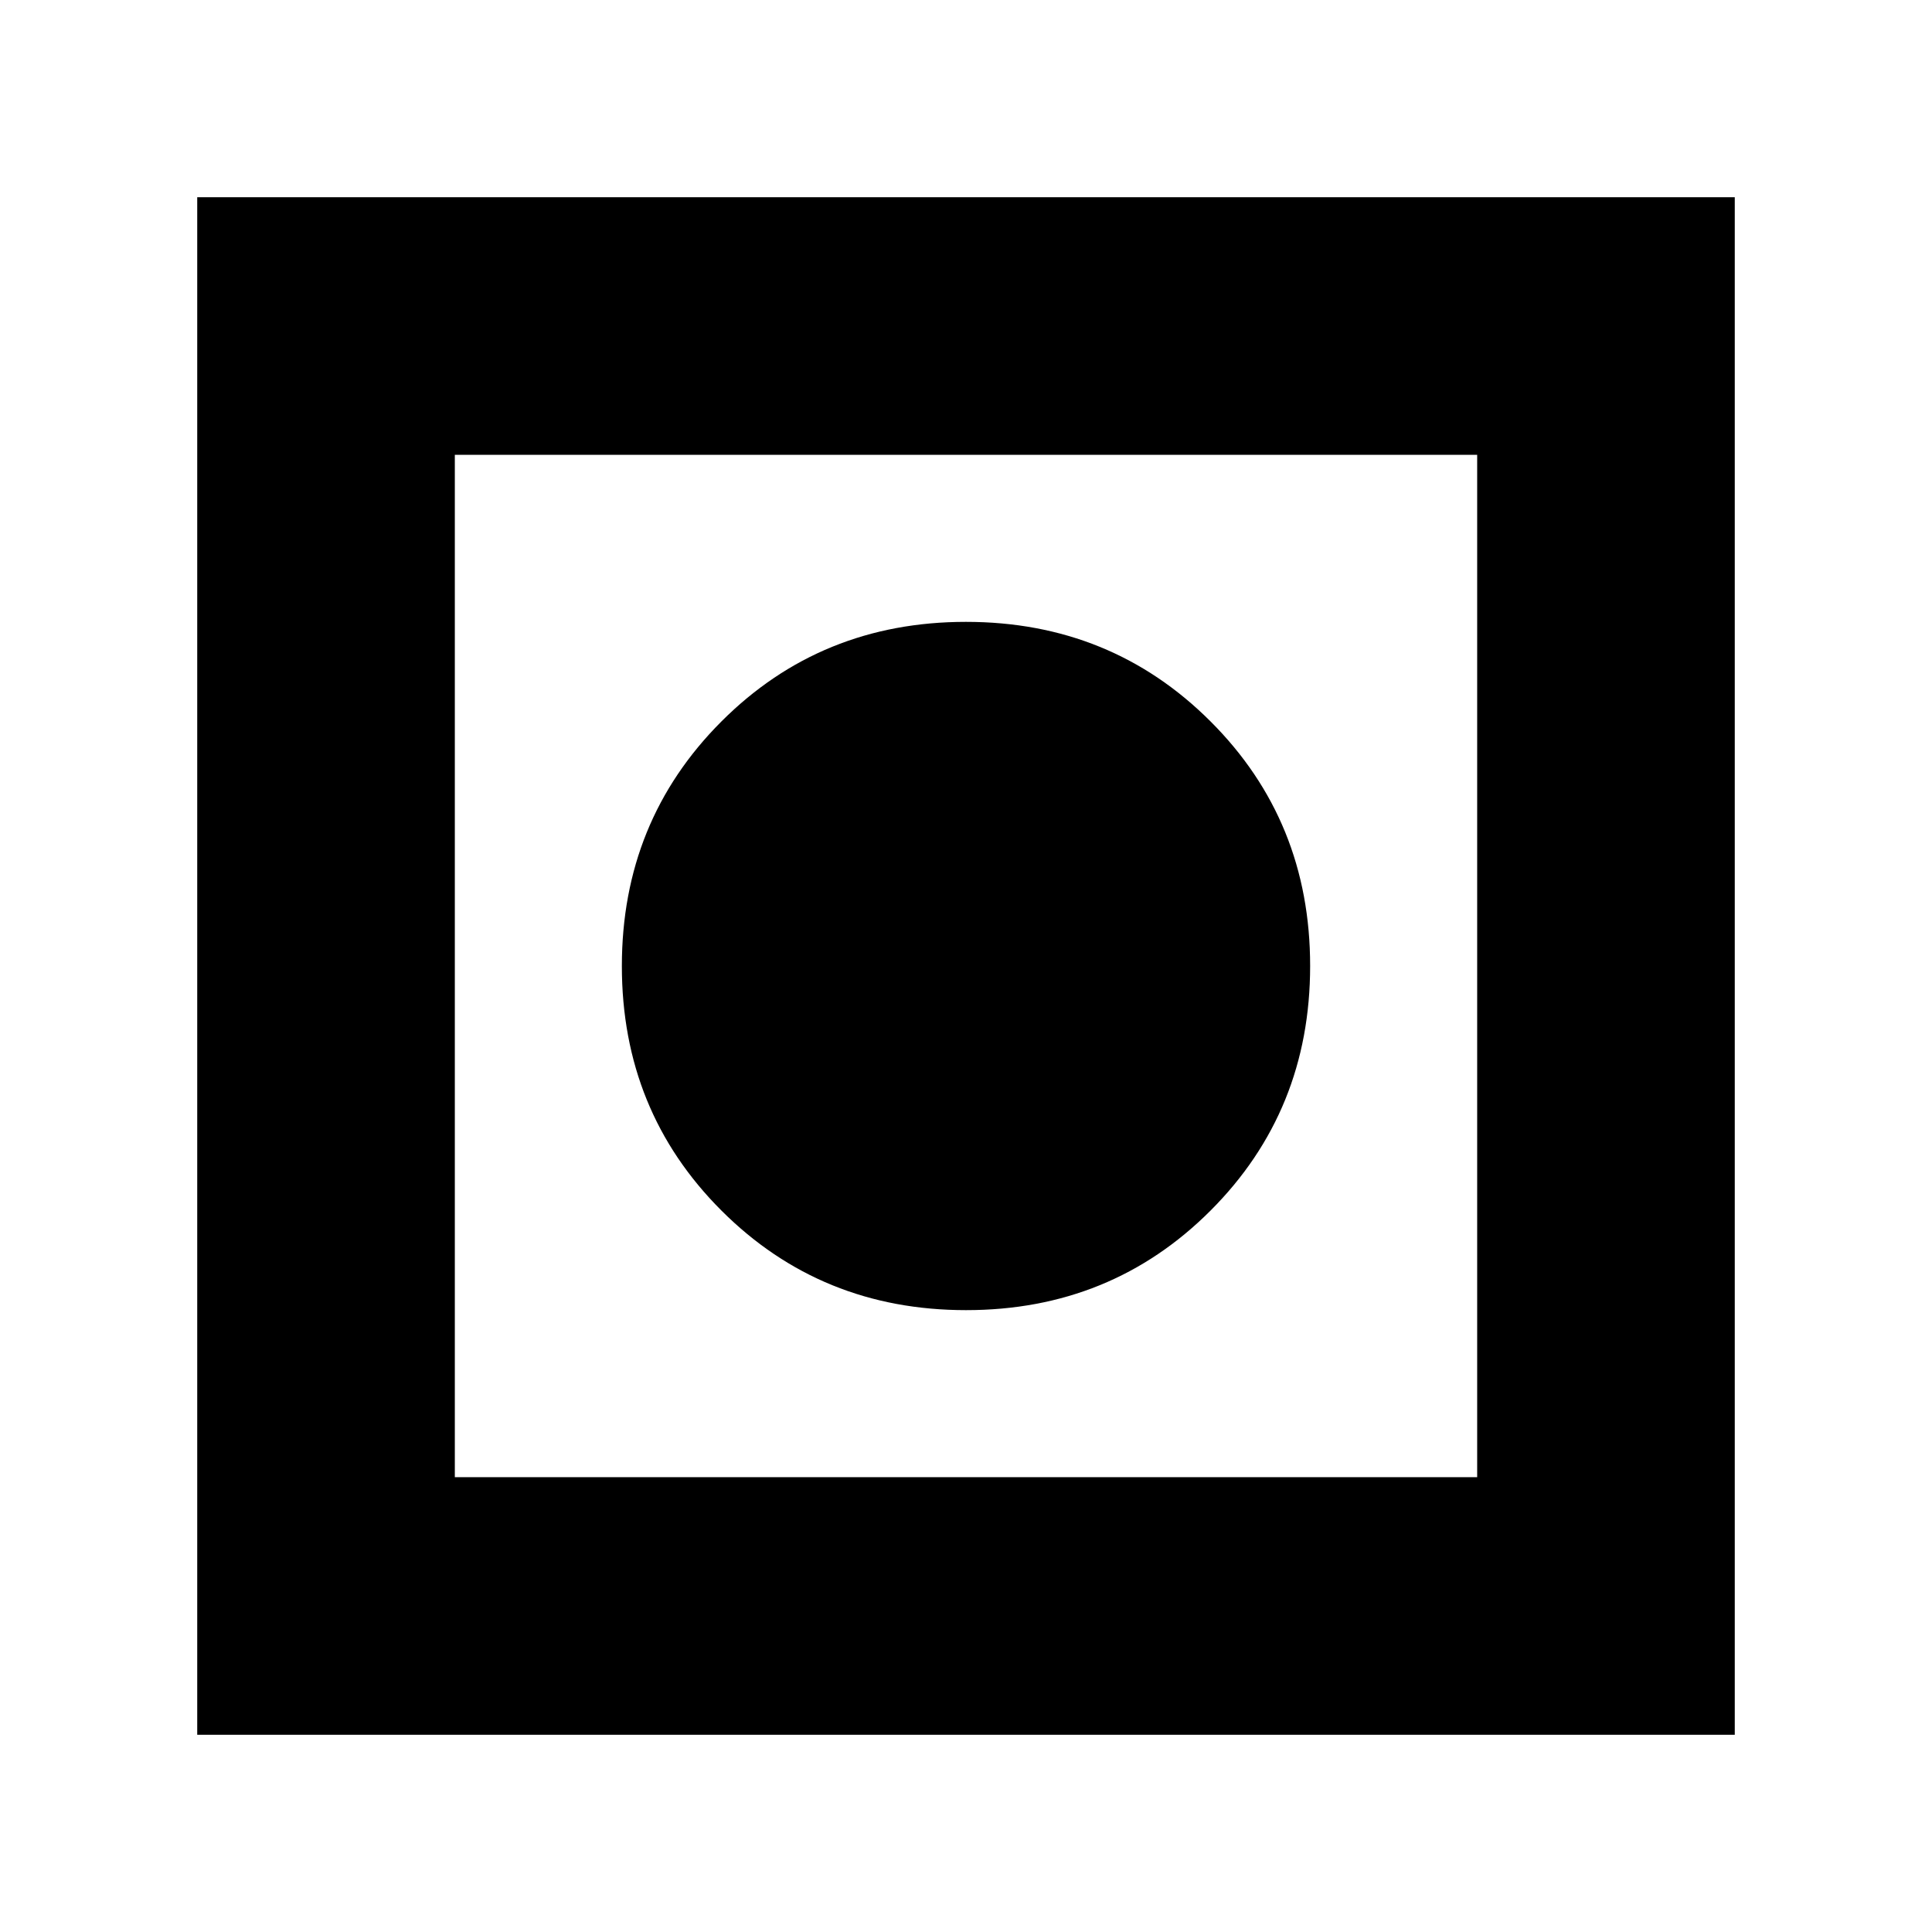 <svg xmlns="http://www.w3.org/2000/svg" height="20" viewBox="0 -960 960 960" width="20"><path d="M98-98v-764h764v764H98Zm128-128h508v-508H226v508Zm254.04-83Q408-309 358.5-358.46T309-479.96q0-72.04 49.46-121.54t121.5-49.5q72.04 0 121.54 49.46t49.5 121.5q0 72.04-49.46 121.54T480.04-309Z"/></svg>